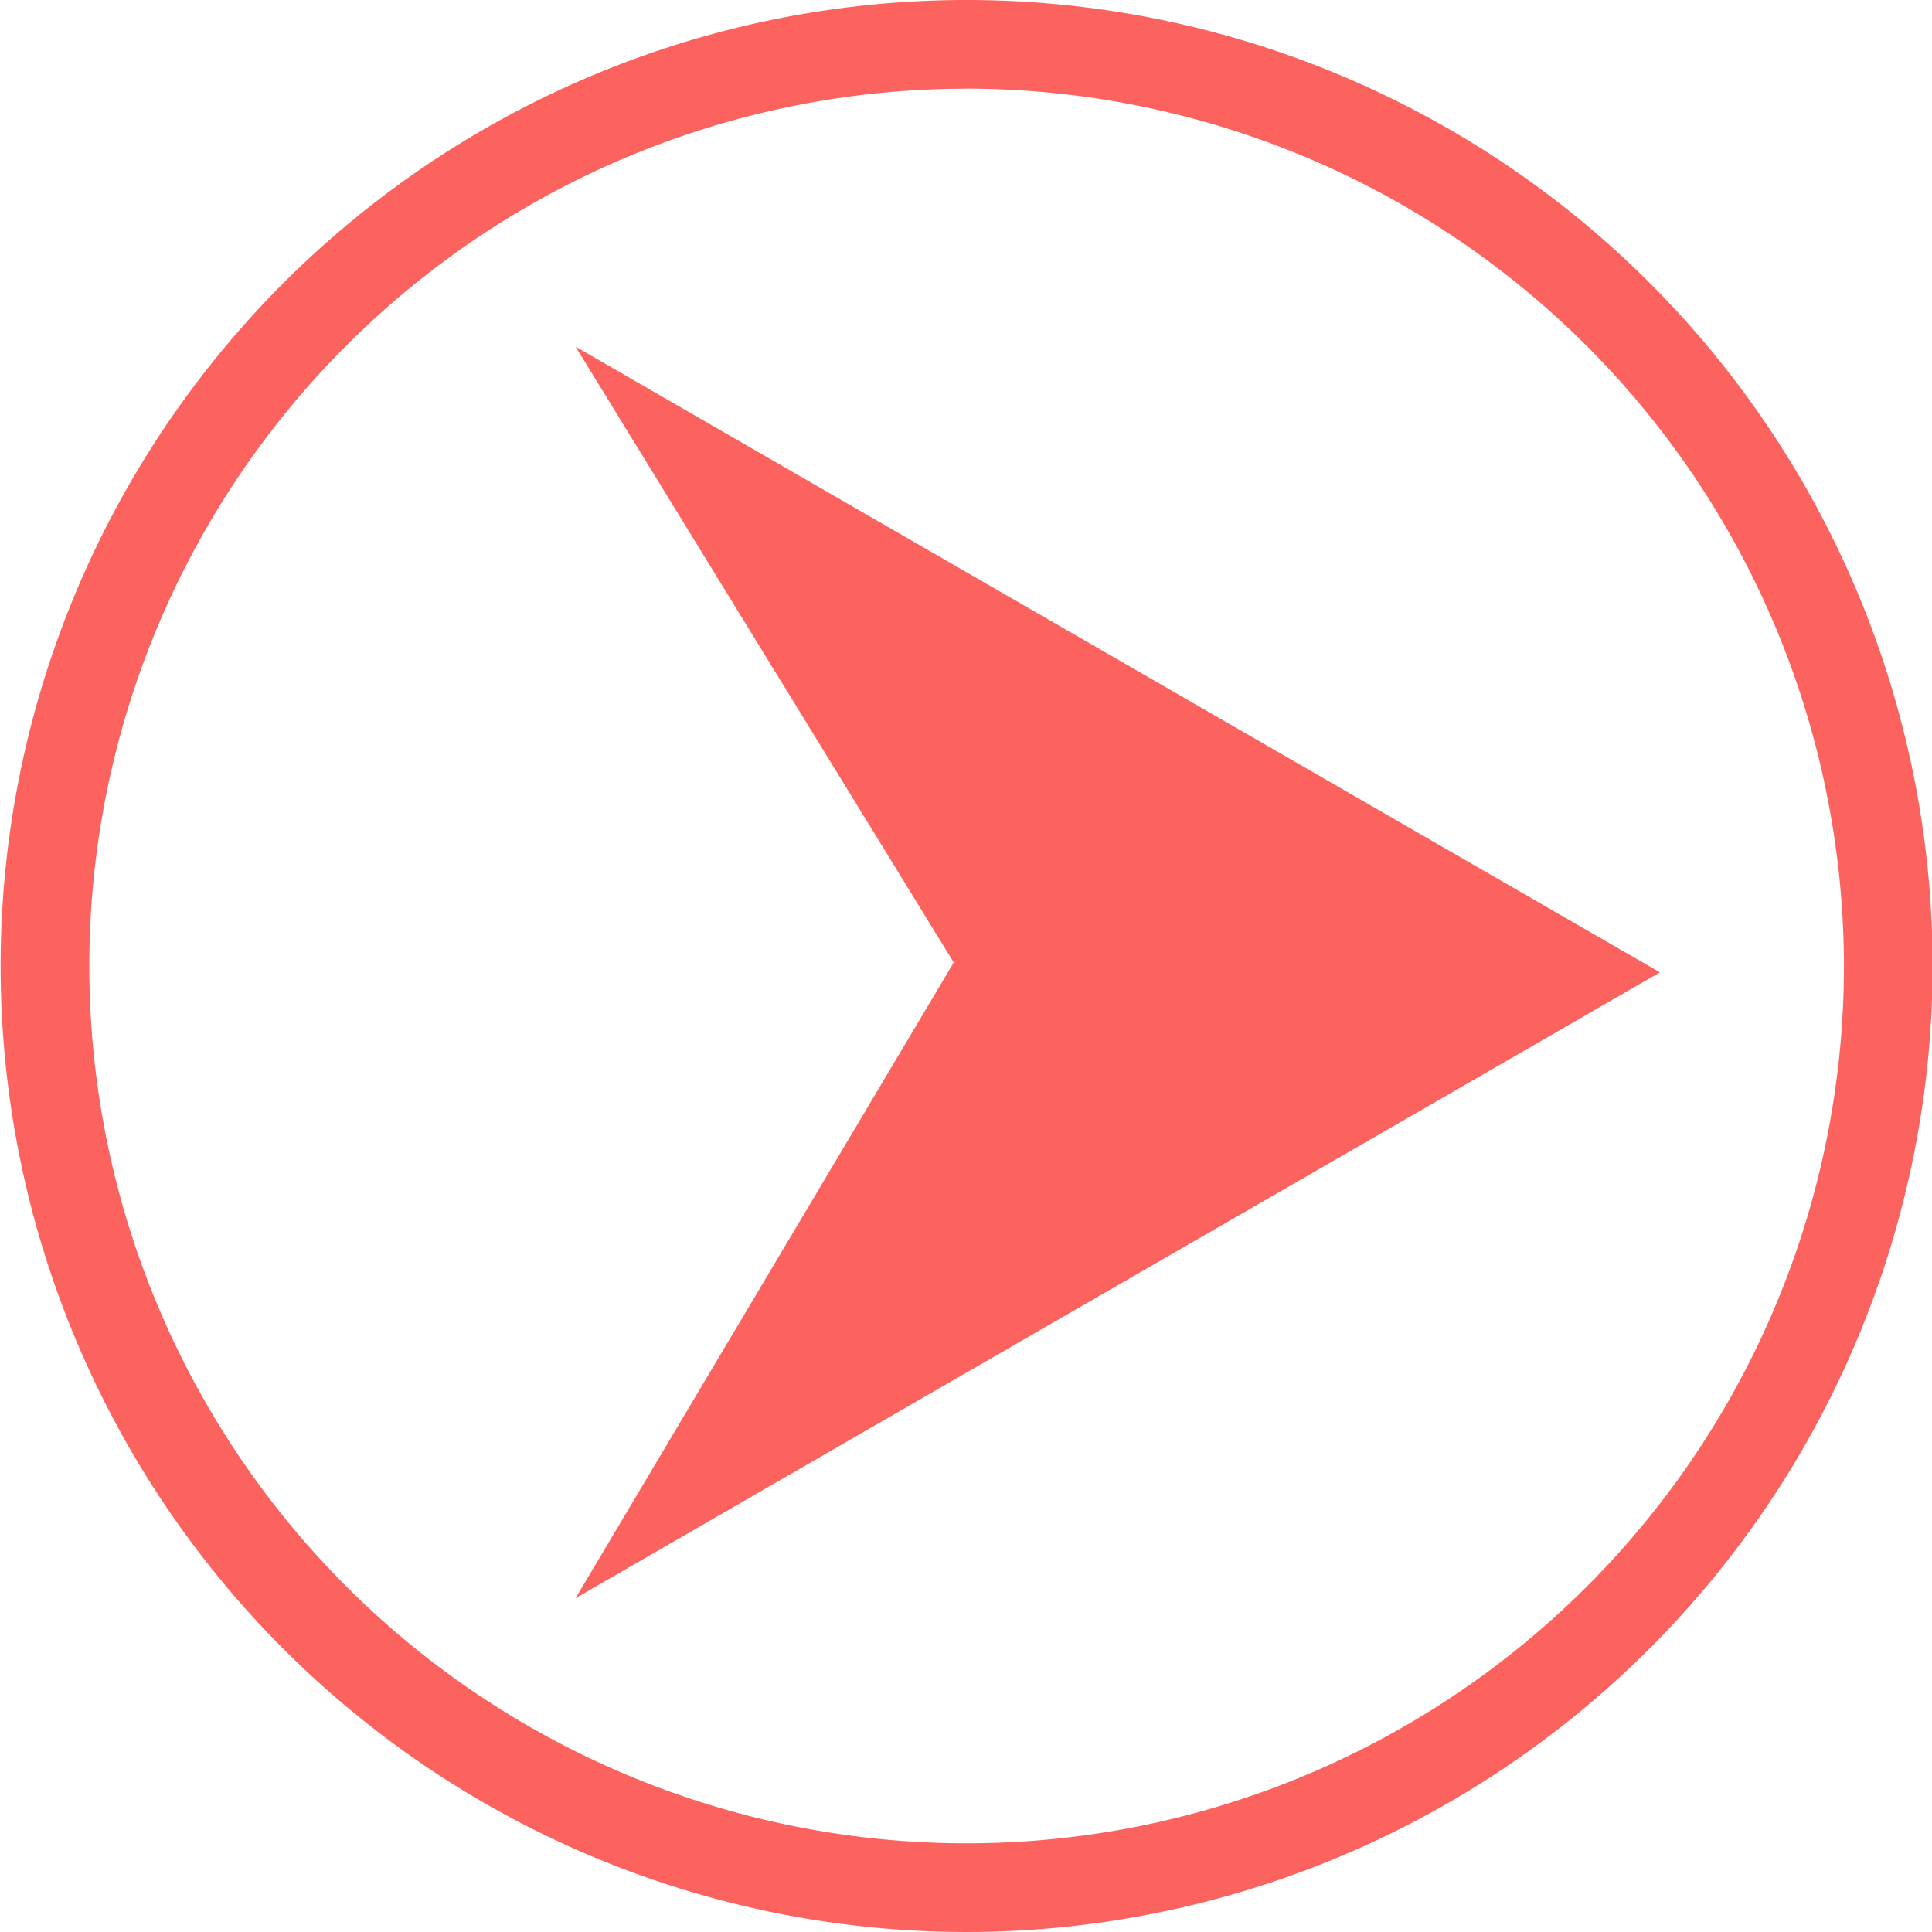 <svg xmlns="http://www.w3.org/2000/svg" width="31" height="31" viewBox="0 0 31 31">
  <defs>
    <style>
      .cls-1 {
        fill: #fc635e;
        fill-rule: evenodd;
      }
    </style>
  </defs>
  <path id="Фигура_11" data-name="Фигура 11" transform="rotate(90deg)" class="cls-1" d="M15.5,31A15.5,15.5,0,1,1,31.01,15.5,15.517,15.517,0,0,1,15.5,31Zm0-29.577A14.077,14.077,0,1,0,29.587,15.5,14.094,14.094,0,0,0,15.5,1.422ZM9.235,25.644l6.068-10.2L9.235,5.562l17.4,10.04Z"/>
</svg>
